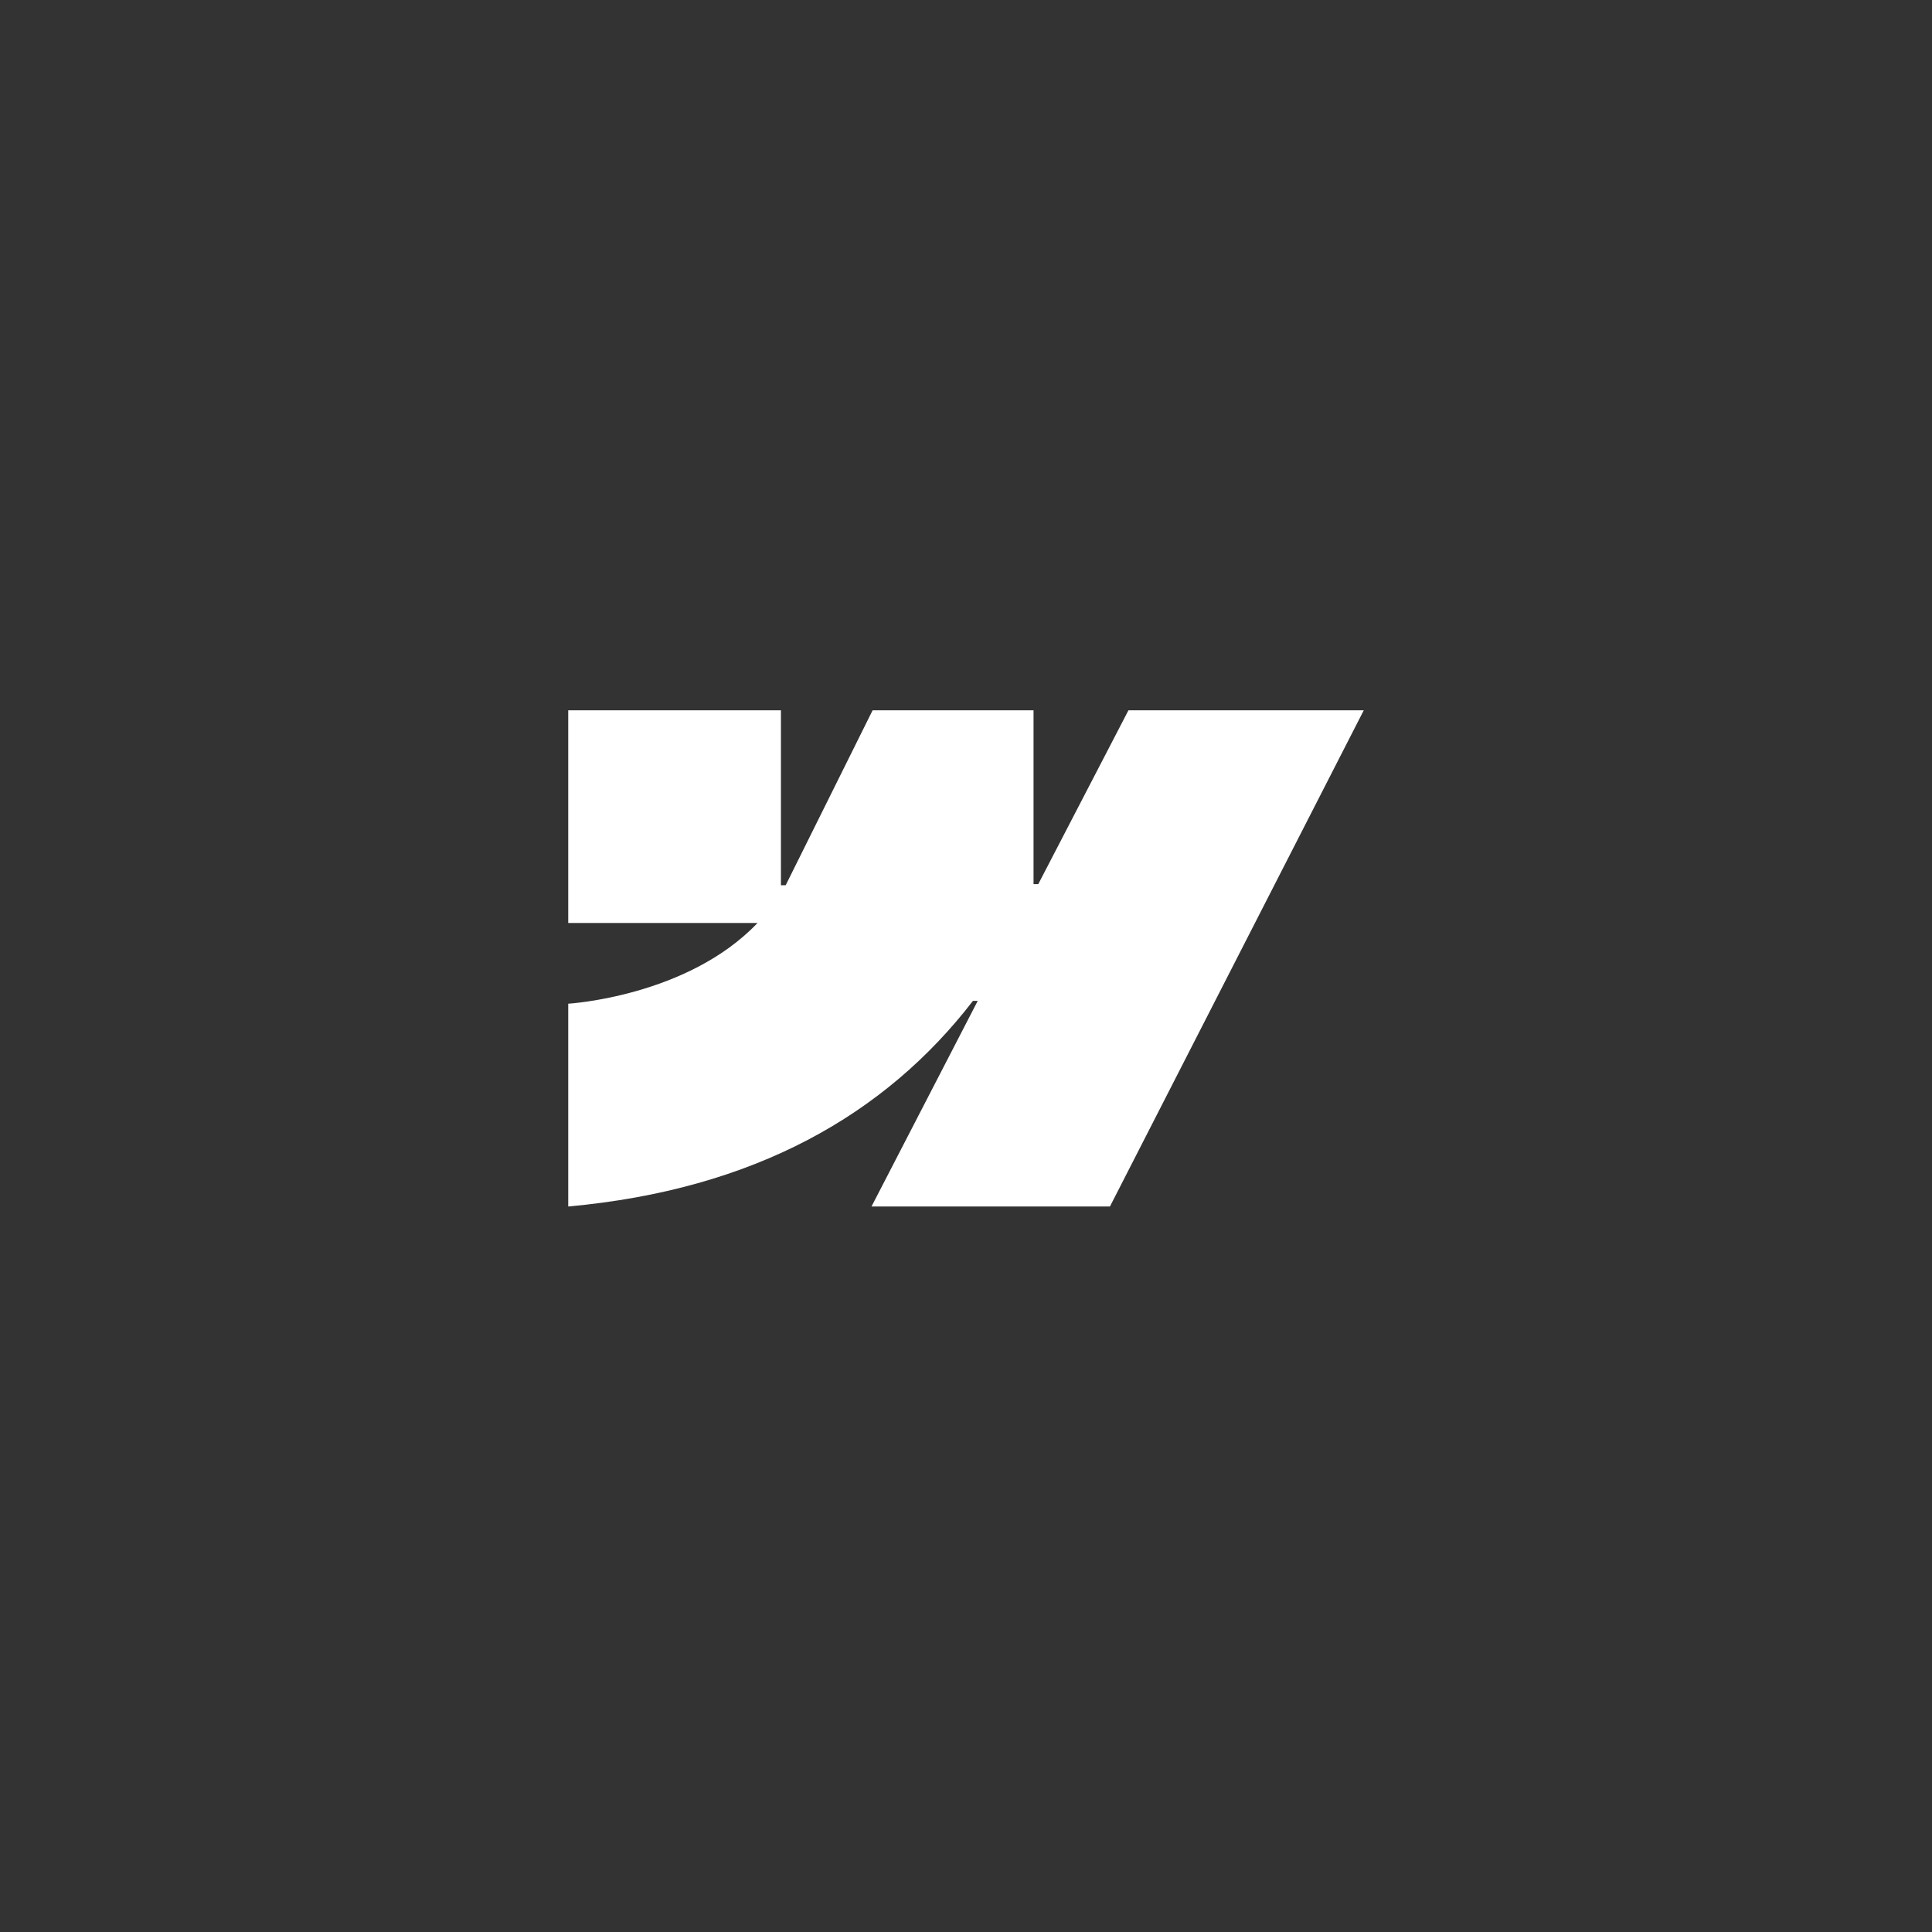 <svg width="68" height="68" viewBox="0 0 68 68" fill="none" xmlns="http://www.w3.org/2000/svg">
<rect x="0" y="0" width="68" height="68" fill="#333333" stroke="none"/>
<path d="M48 25L39.066 42.465H30.674L34.413 35.227H34.245C31.16 39.231 26.558 41.868 20 42.465V35.327C20 35.327 24.195 35.079 26.662 32.486H20V25H27.486V31.158L27.654 31.157L30.713 25H36.377V31.118H36.544L39.718 25H48Z" fill="white"/>
</svg>
